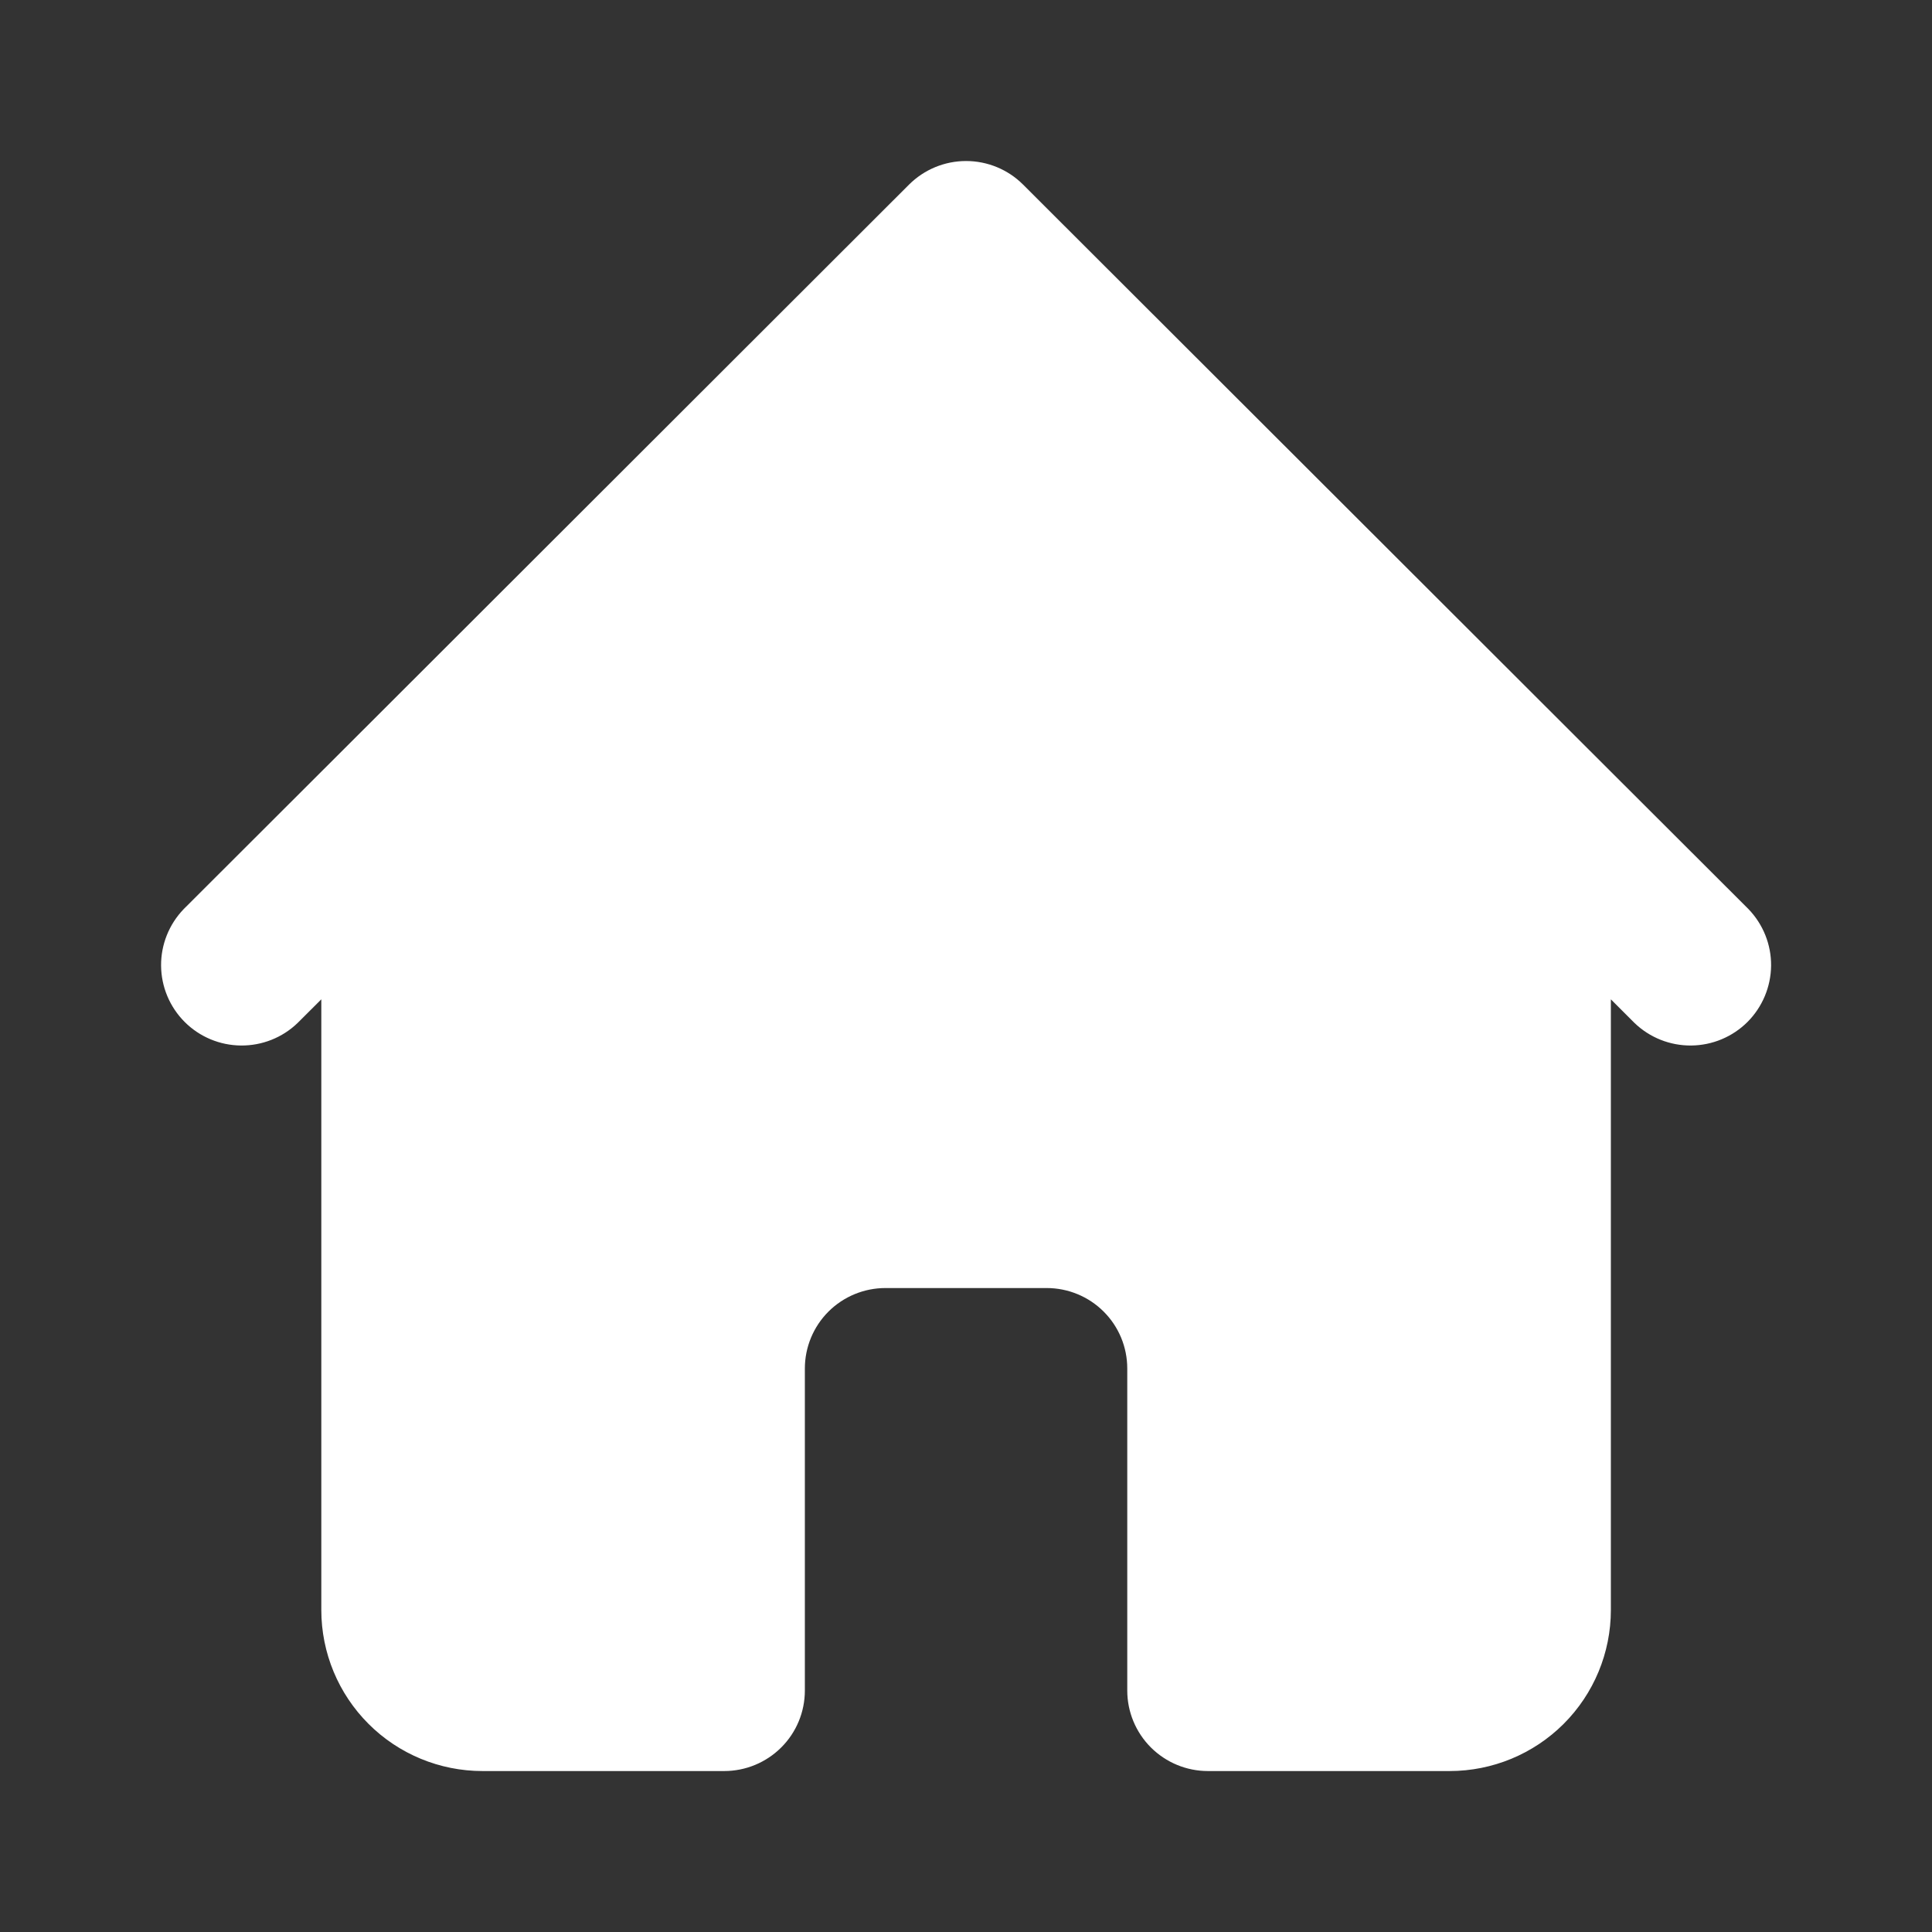 <svg width="32" height="32" viewBox="0 0 32 32" fill="none" xmlns="http://www.w3.org/2000/svg">
<rect x="0" y="0" width="32" height="32" fill="#333333" stroke="none"/>
<path d="M28.96 15.057L26.29 12.391L16.945 3.057C16.695 2.807 16.355 2.667 16.001 2.667C15.647 2.667 15.308 2.807 15.057 3.057L5.713 12.391L3.043 15.057C2.8 15.309 2.665 15.646 2.668 15.995C2.671 16.345 2.811 16.679 3.059 16.927C3.306 17.174 3.641 17.314 3.991 17.317C4.341 17.32 4.679 17.186 4.93 16.943L5.322 16.552V26.667C5.322 27.374 5.603 28.052 6.104 28.553C6.604 29.053 7.283 29.334 7.991 29.334H11.996C12.35 29.334 12.69 29.193 12.94 28.943C13.191 28.693 13.331 28.354 13.331 28V22.667C13.331 22.313 13.472 21.974 13.722 21.724C13.973 21.474 14.312 21.334 14.666 21.334H17.336C17.69 21.334 18.03 21.474 18.28 21.724C18.531 21.974 18.671 22.313 18.671 22.667V28C18.671 28.354 18.812 28.693 19.062 28.943C19.313 29.193 19.652 29.334 20.006 29.334H24.011C24.719 29.334 25.398 29.053 25.899 28.553C26.4 28.052 26.681 27.374 26.681 26.667V16.552L27.072 16.943C27.324 17.186 27.661 17.32 28.011 17.317C28.361 17.314 28.696 17.174 28.944 16.927C29.191 16.679 29.331 16.345 29.335 15.995C29.338 15.646 29.203 15.309 28.96 15.057Z" fill="white"/>
</svg>
